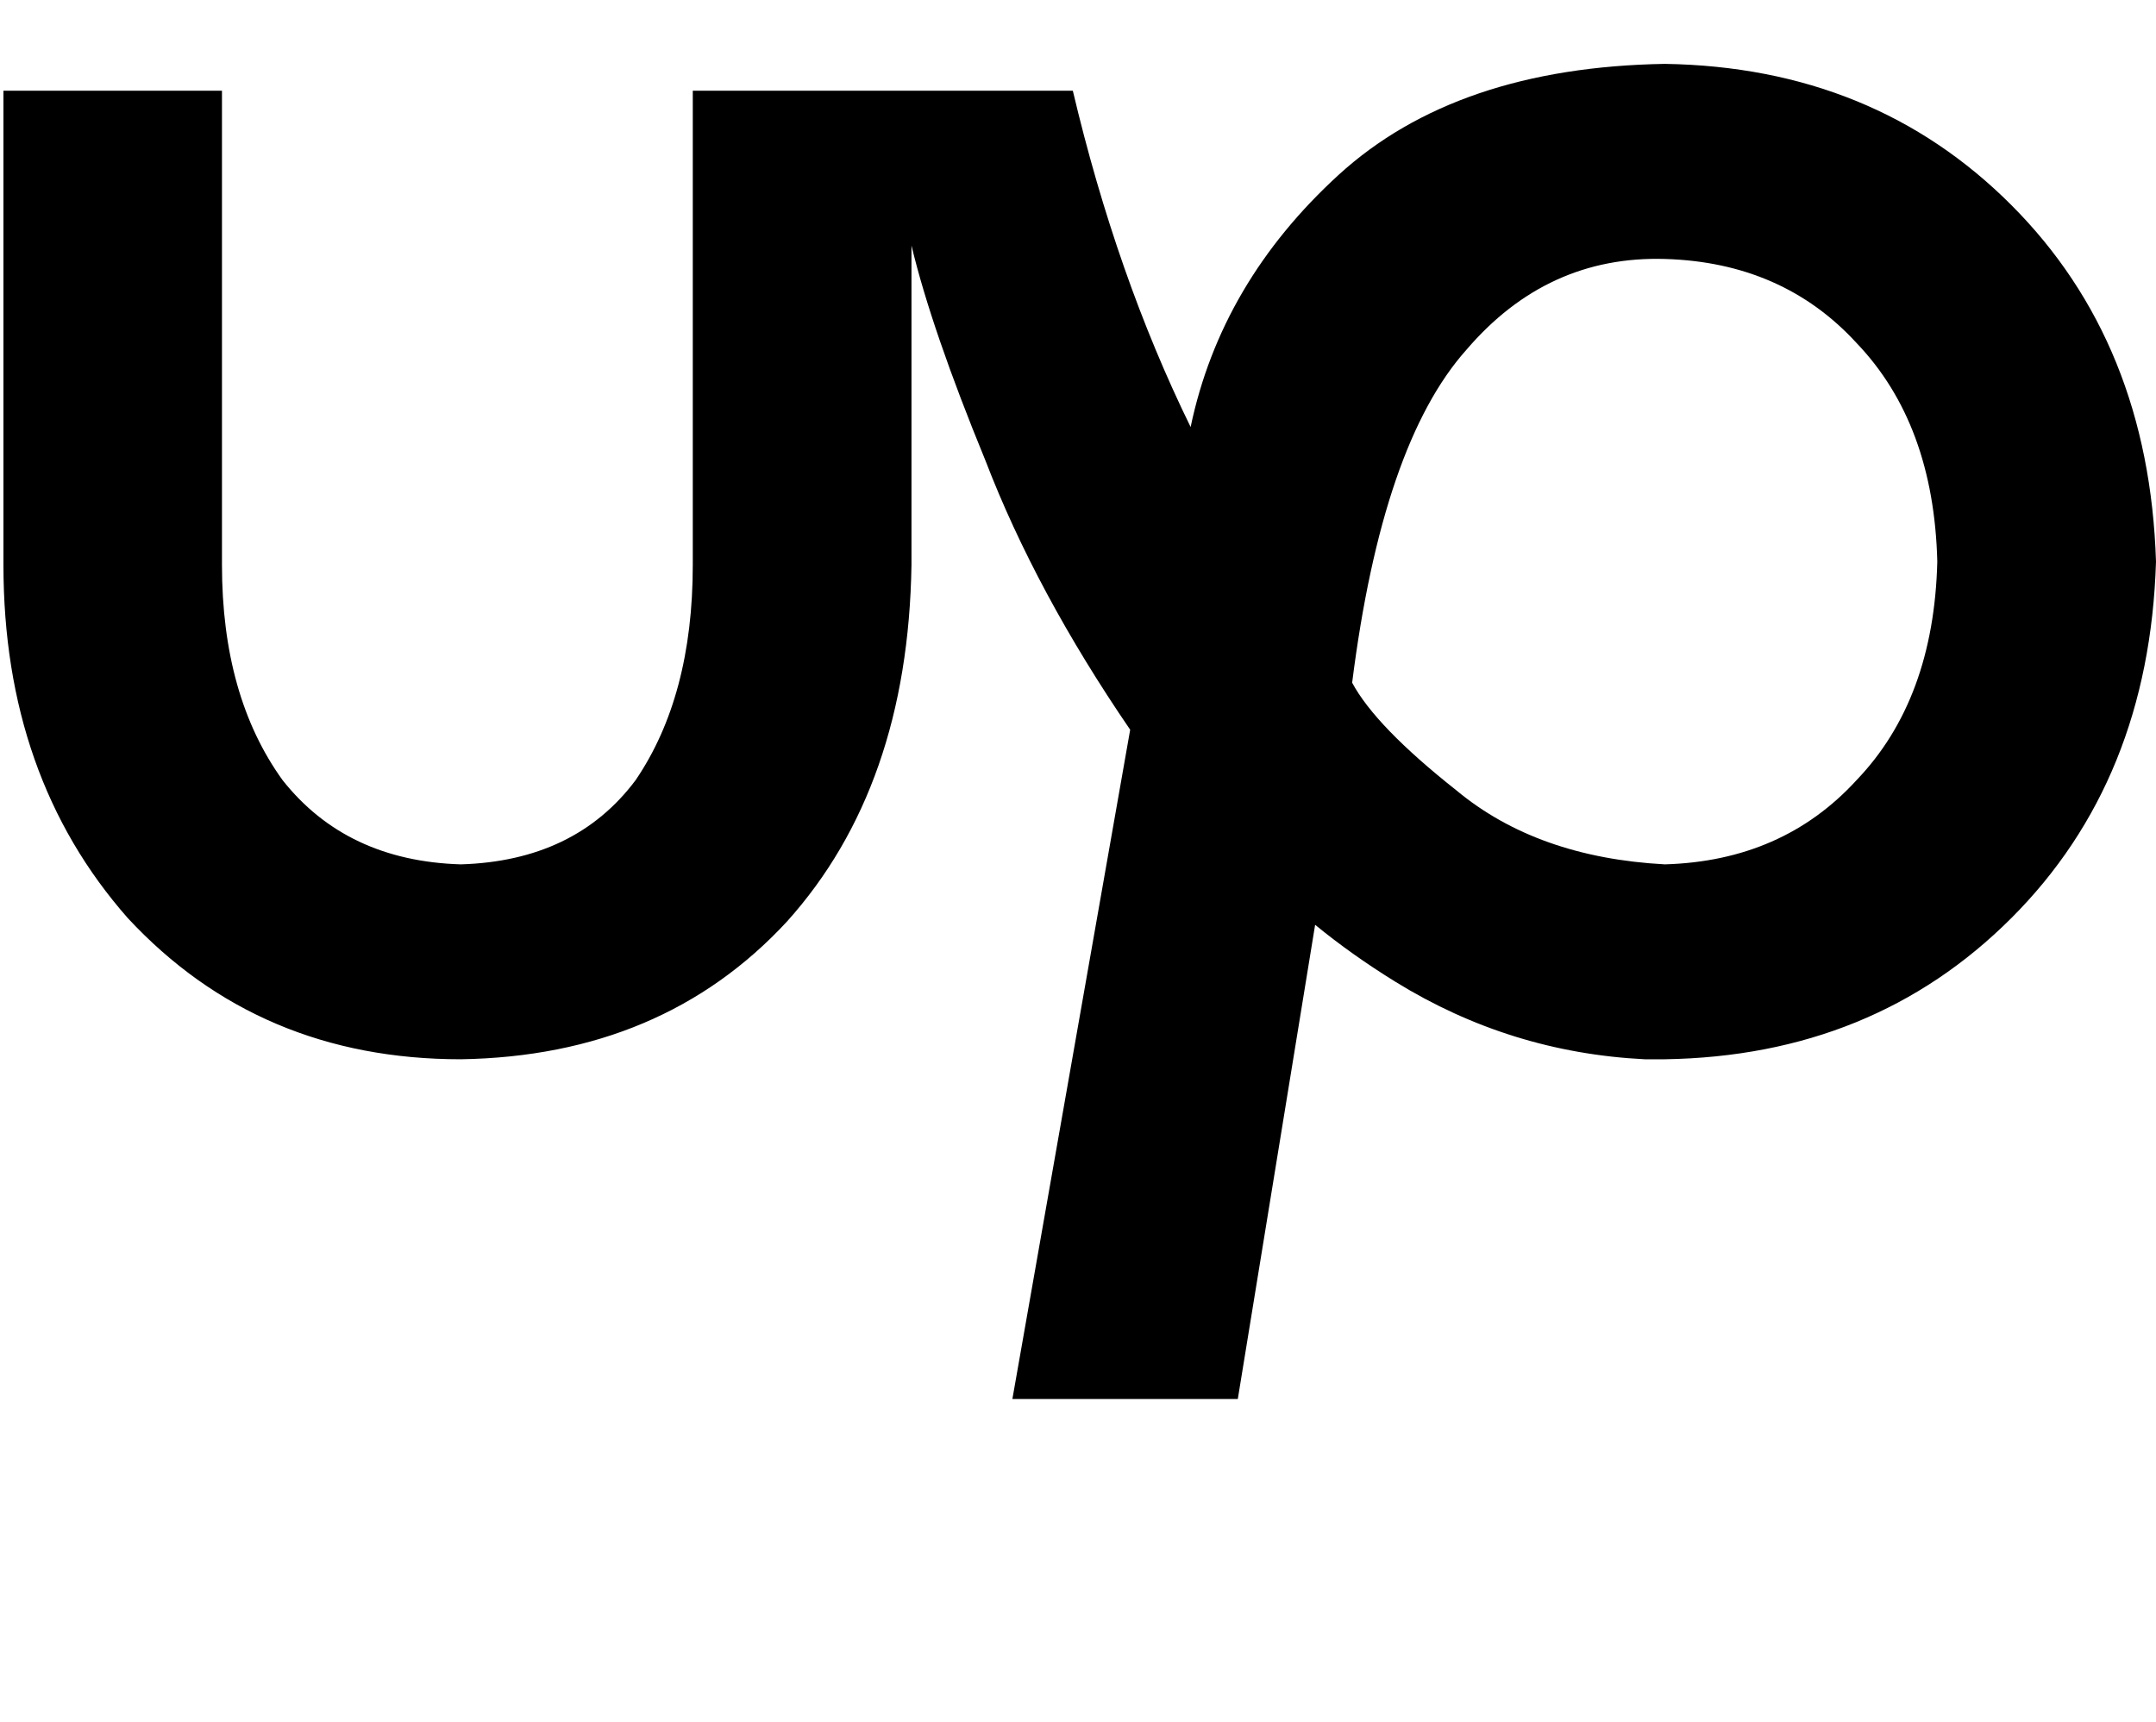 <svg height="1000" width="1252" xmlns="http://www.w3.org/2000/svg"><path d="M966.8 502q-74.2 -4 -121.1 -43 -46.9 -37.1 -60.5 -62.5 17.5 -138.7 66.4 -193.4 46.8 -54.7 115.2 -52.7t111.3 48.8q44.9 46.9 46.9 127 -2 80.1 -46.9 126.9Q1035.2 500 966.8 502zm0 -464.9q-121.1 2 -189.5 64.5Q709 164.1 691.4 248 648.4 160.2 623 52.7H402.3v275.4q0 76.2 -33.2 125Q334 500 267.6 502q-66.4 -2 -103.5 -48.9 -35.2 -48.8 -35.2 -125V52.7H2v275.4q0 123.1 72.2 205.1 76.2 82 193.4 82 117.2 -1.9 189.4 -80Q527.3 457 529.3 328.1V142.6q11.7 48.8 43 125 29.3 76.2 84 156.2l-68.4 388.7h130.9l44.9 -275.4q21.5 17.6 46.8 33.2 66.5 41 144.6 44.9h11.7q121.1 -1.9 201.2 -82t84 -207q-4 -127 -84 -207.1t-201.2 -82z"/></svg>